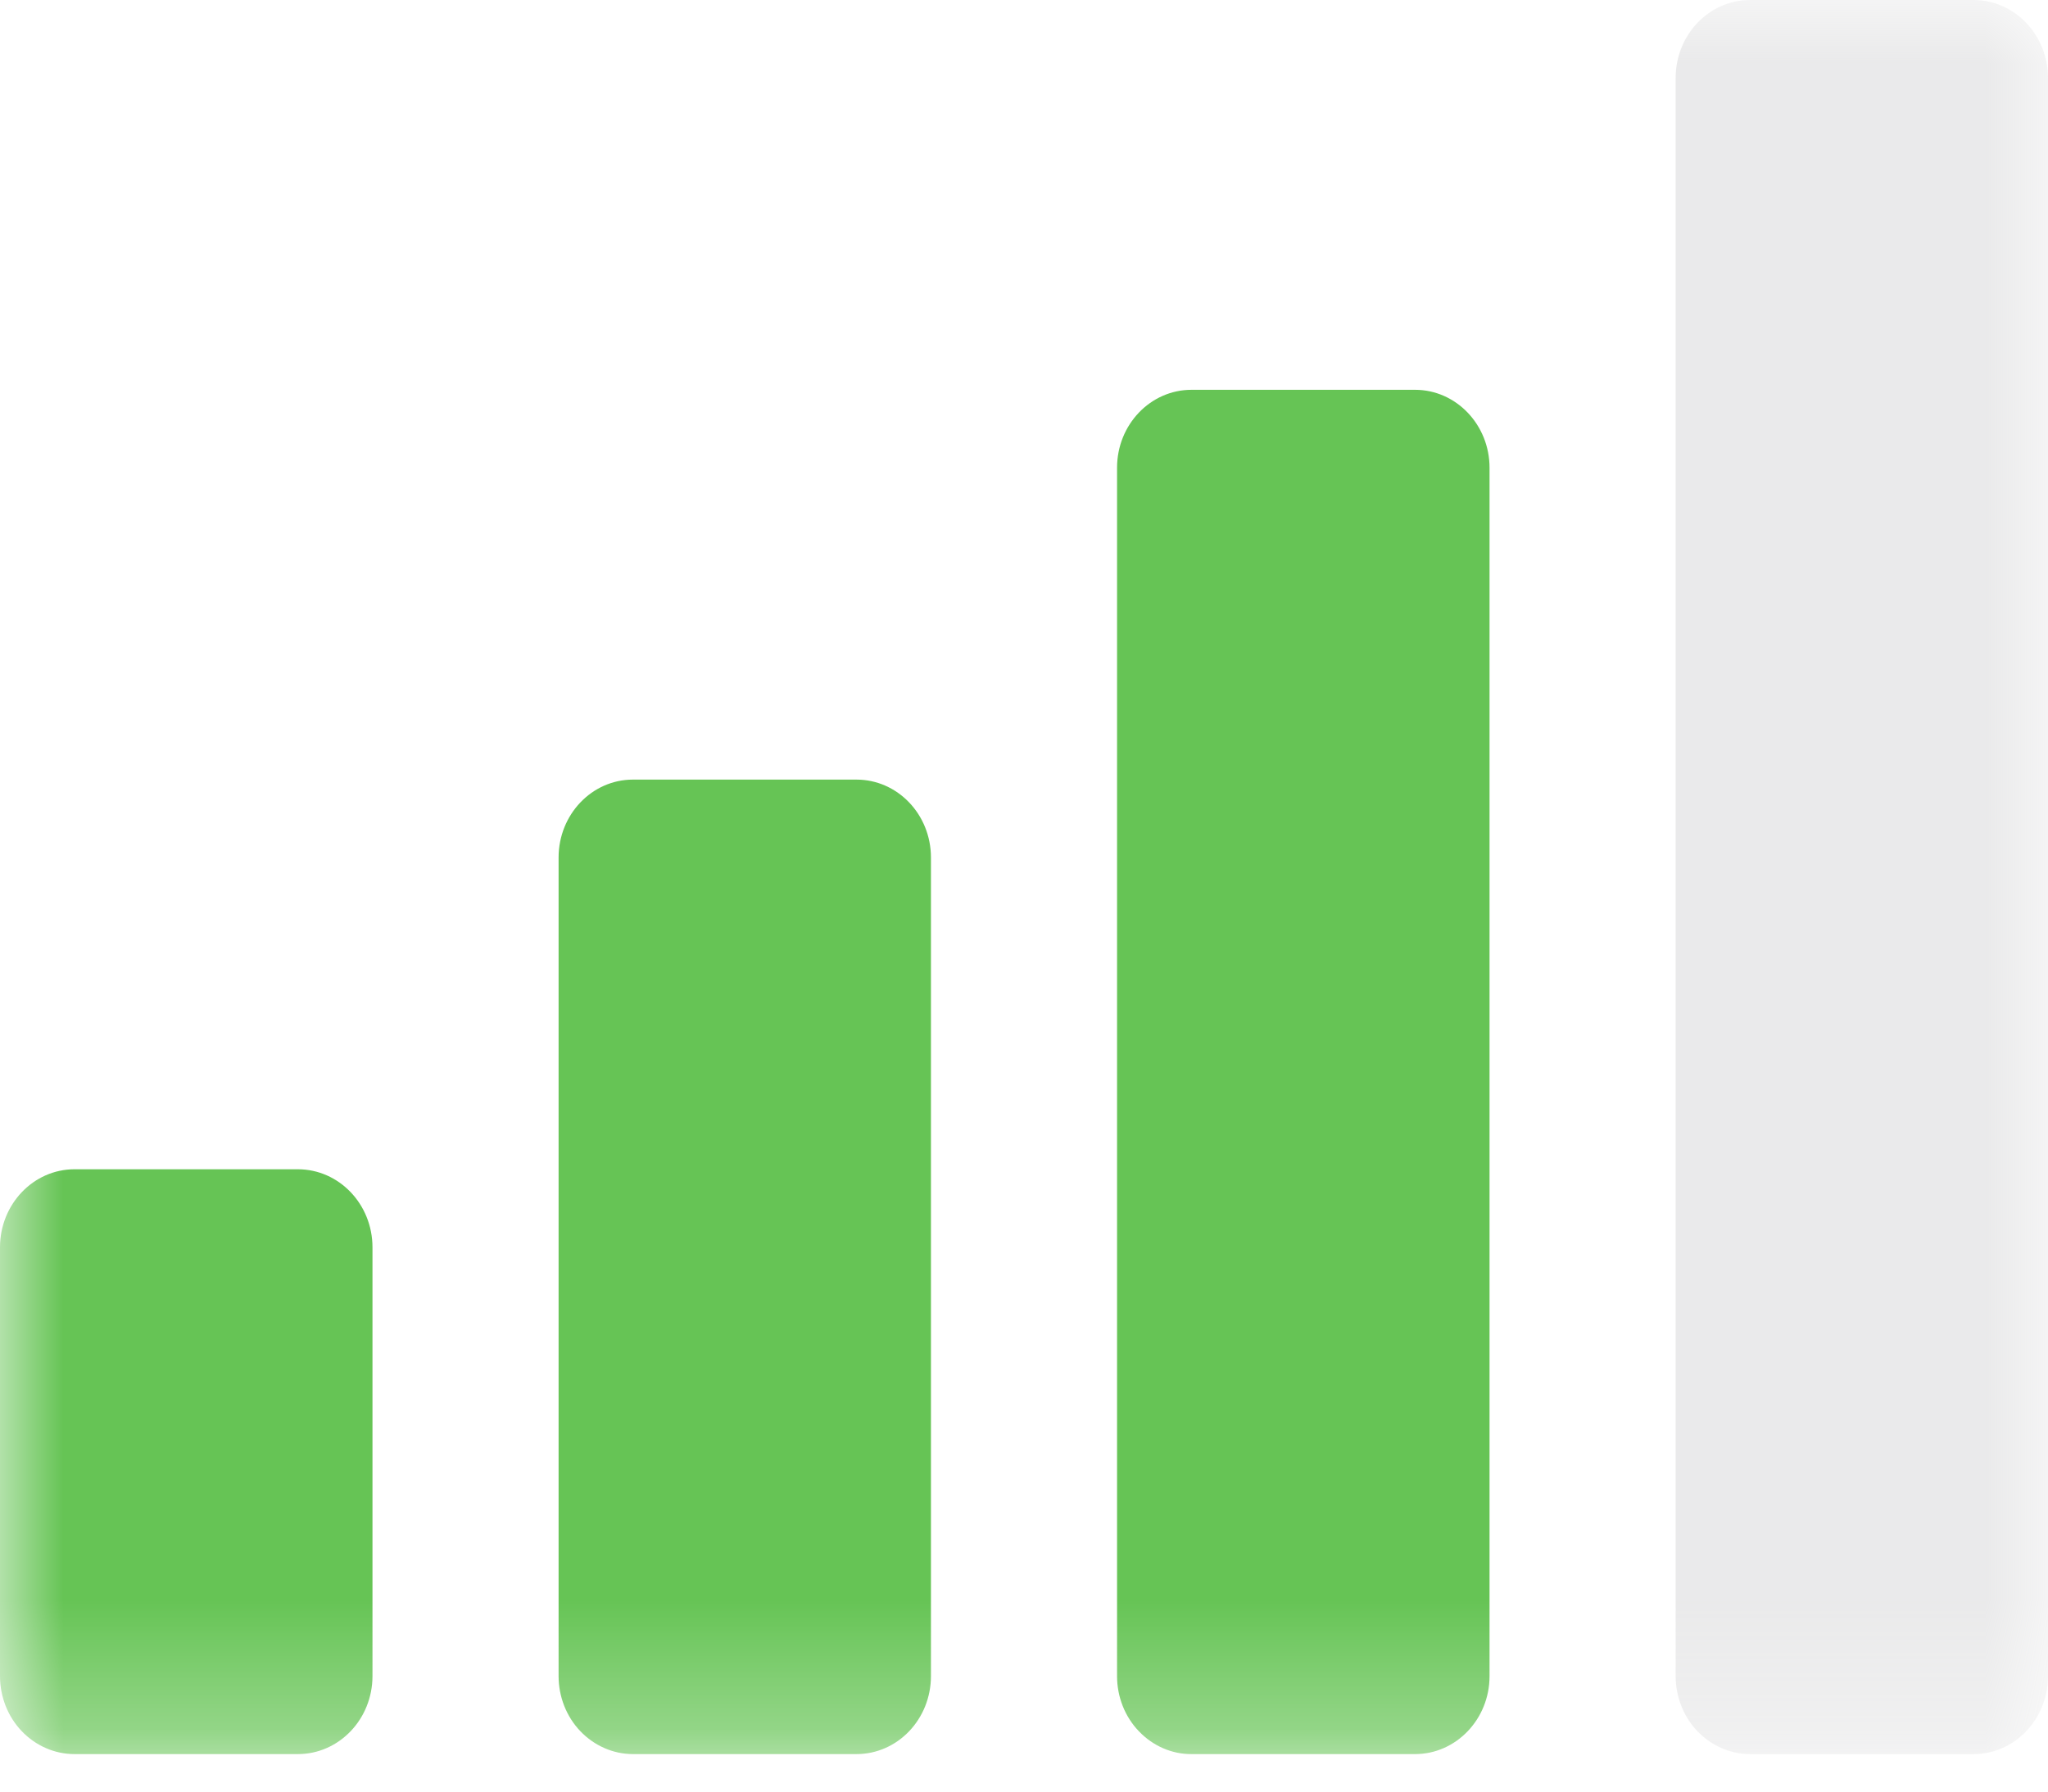 <?xml version="1.0" encoding="UTF-8"?>
<svg width="16px" height="14px" viewBox="0 0 16 14" version="1.1" xmlns="http://www.w3.org/2000/svg" xmlns:xlink="http://www.w3.org/1999/xlink">
    <title>3格信号</title>
    <defs>
        <polygon id="path-1" points="0 0 16 0 16 13.707 0 13.707"></polygon>
    </defs>
    <g id="页面-1" stroke="none" stroke-width="1" fill="none" fill-rule="evenodd">
        <g id="点击悬浮窗" transform="translate(-921, -19)">
            <g id="编组-3备份-3" transform="translate(910, 10)">
                <g id="3格信号" transform="translate(11, 9)">
                    <mask id="mask-2" fill="white">
                        <use xlink:href="#path-1"></use>
                    </mask>
                    <g id="Clip-2"></g>
                    <path d="M-6.82121026e-13,9.747 C-6.82121026e-13,9.411 0.26,9.137 0.582,9.137 L2.327,9.137 C2.649,9.137 2.91,9.41 2.91,9.747 L2.91,13.097 C2.91,13.434 2.649,13.707 2.327,13.707 L0.582,13.707 C0.428,13.707 0.28,13.643 0.17,13.528 C0.061,13.414 -0,13.259 -6.82121026e-13,13.097 L-6.82121026e-13,9.747 Z" id="Fill-1" fill="#66C455" mask="url(#mask-2)"></path>
                    <path d="M4.364,6.701 C4.364,6.365 4.624,6.092 4.945,6.092 L6.691,6.092 C7.012,6.092 7.273,6.364 7.273,6.701 L7.273,13.097 C7.273,13.434 7.013,13.707 6.691,13.707 L4.945,13.707 C4.791,13.707 4.643,13.642 4.534,13.528 C4.425,13.414 4.364,13.259 4.364,13.097 L4.364,6.701 Z" id="路径" fill="#66C455" mask="url(#mask-2)"></path>
                    <path d="M8.727,3.655 C8.727,3.319 8.987,3.046 9.309,3.046 L11.055,3.046 C11.376,3.046 11.637,3.319 11.637,3.655 L11.637,13.098 C11.637,13.434 11.376,13.707 11.055,13.707 L9.309,13.707 C9.155,13.708 9.007,13.643 8.898,13.529 C8.788,13.415 8.727,13.259 8.727,13.098 L8.727,3.655 Z" id="路径" fill="#66C455" mask="url(#mask-2)"></path>
                    <path d="M13.091,0.609 C13.091,0.273 13.351,-2.41670136e-06 13.673,-2.41670136e-06 L15.419,-2.41670136e-06 C15.739,-2.41670136e-06 16,0.272 16,0.61 L16,13.097 C16,13.434 15.74,13.707 15.419,13.707 L13.673,13.707 C13.518,13.707 13.37,13.642 13.261,13.528 C13.152,13.414 13.091,13.259 13.091,13.097 L13.091,0.609 Z" id="路径" fill="#ACADAE" opacity="0.5" mask="url(#mask-2)"></path>
                </g>
            </g>
        </g>
    </g>
</svg>